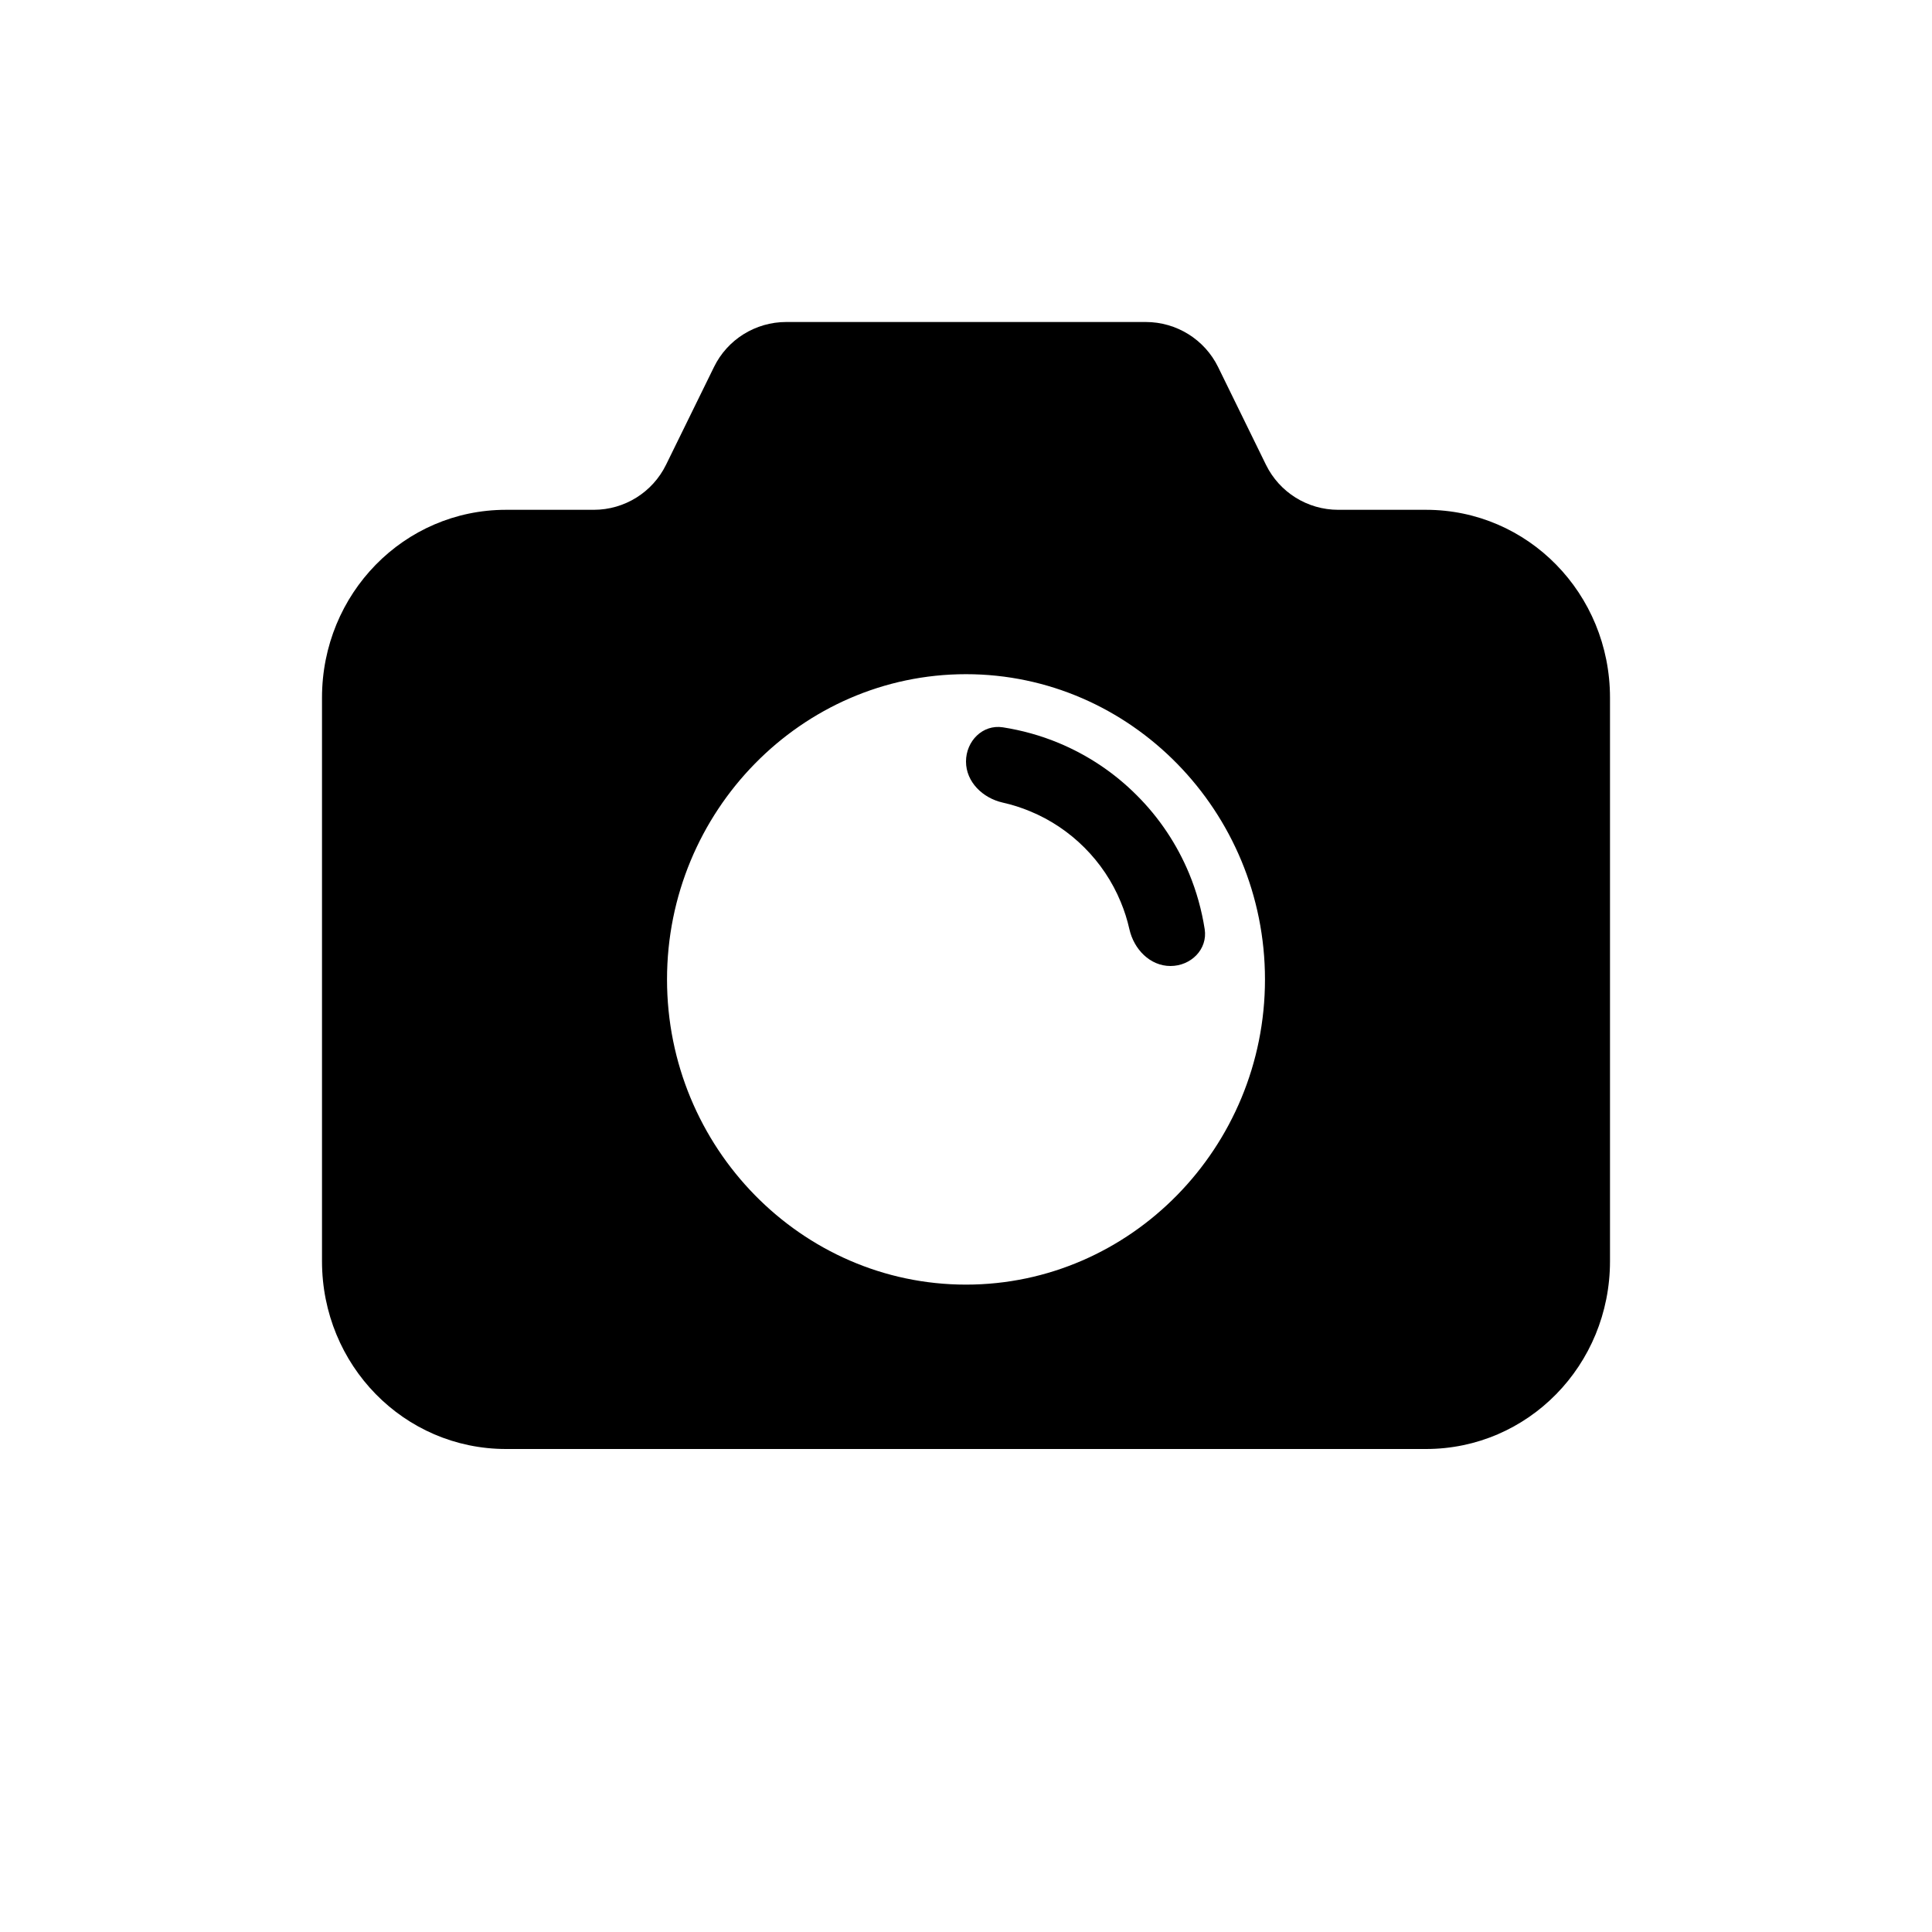 <svg width="24" height="24" viewBox="0 0 24 24" fill="none" xmlns="http://www.w3.org/2000/svg">
<path fill-rule="evenodd" clip-rule="evenodd" d="M8.869 4.56C9.036 4.217 9.385 4 9.767 4H14.233C14.615 4 14.964 4.217 15.132 4.56L15.726 5.773C15.894 6.116 16.242 6.333 16.624 6.333H17.714C18.981 6.333 20 7.374 20 8.667V15.667C20 16.96 18.981 18 17.714 18H6.286C5.019 18 4 16.96 4 15.667V8.667C4 7.374 5.019 6.333 6.286 6.333H7.376C7.758 6.333 8.106 6.116 8.274 5.773L8.869 4.56ZM15.714 12.167C15.714 10.079 14.045 8.375 12 8.375C9.955 8.375 8.286 10.079 8.286 12.167C8.286 14.254 9.955 15.958 12 15.958C14.045 15.958 15.714 14.254 15.714 12.167ZM12.458 9.035C12.207 8.996 12 9.206 12 9.46C12 9.714 12.208 9.914 12.456 9.97C12.572 9.996 12.686 10.032 12.796 10.078C13.049 10.182 13.278 10.336 13.471 10.529C13.664 10.722 13.818 10.951 13.922 11.204C13.968 11.314 14.004 11.428 14.03 11.544C14.086 11.792 14.286 12 14.54 12C14.794 12 15.004 11.793 14.965 11.542C14.928 11.306 14.864 11.074 14.772 10.852C14.621 10.488 14.4 10.157 14.121 9.879C13.843 9.6 13.512 9.379 13.148 9.228C12.926 9.136 12.694 9.072 12.458 9.035Z" fill="black" style="fill:black;fill-opacity:1;"/>
</svg>
